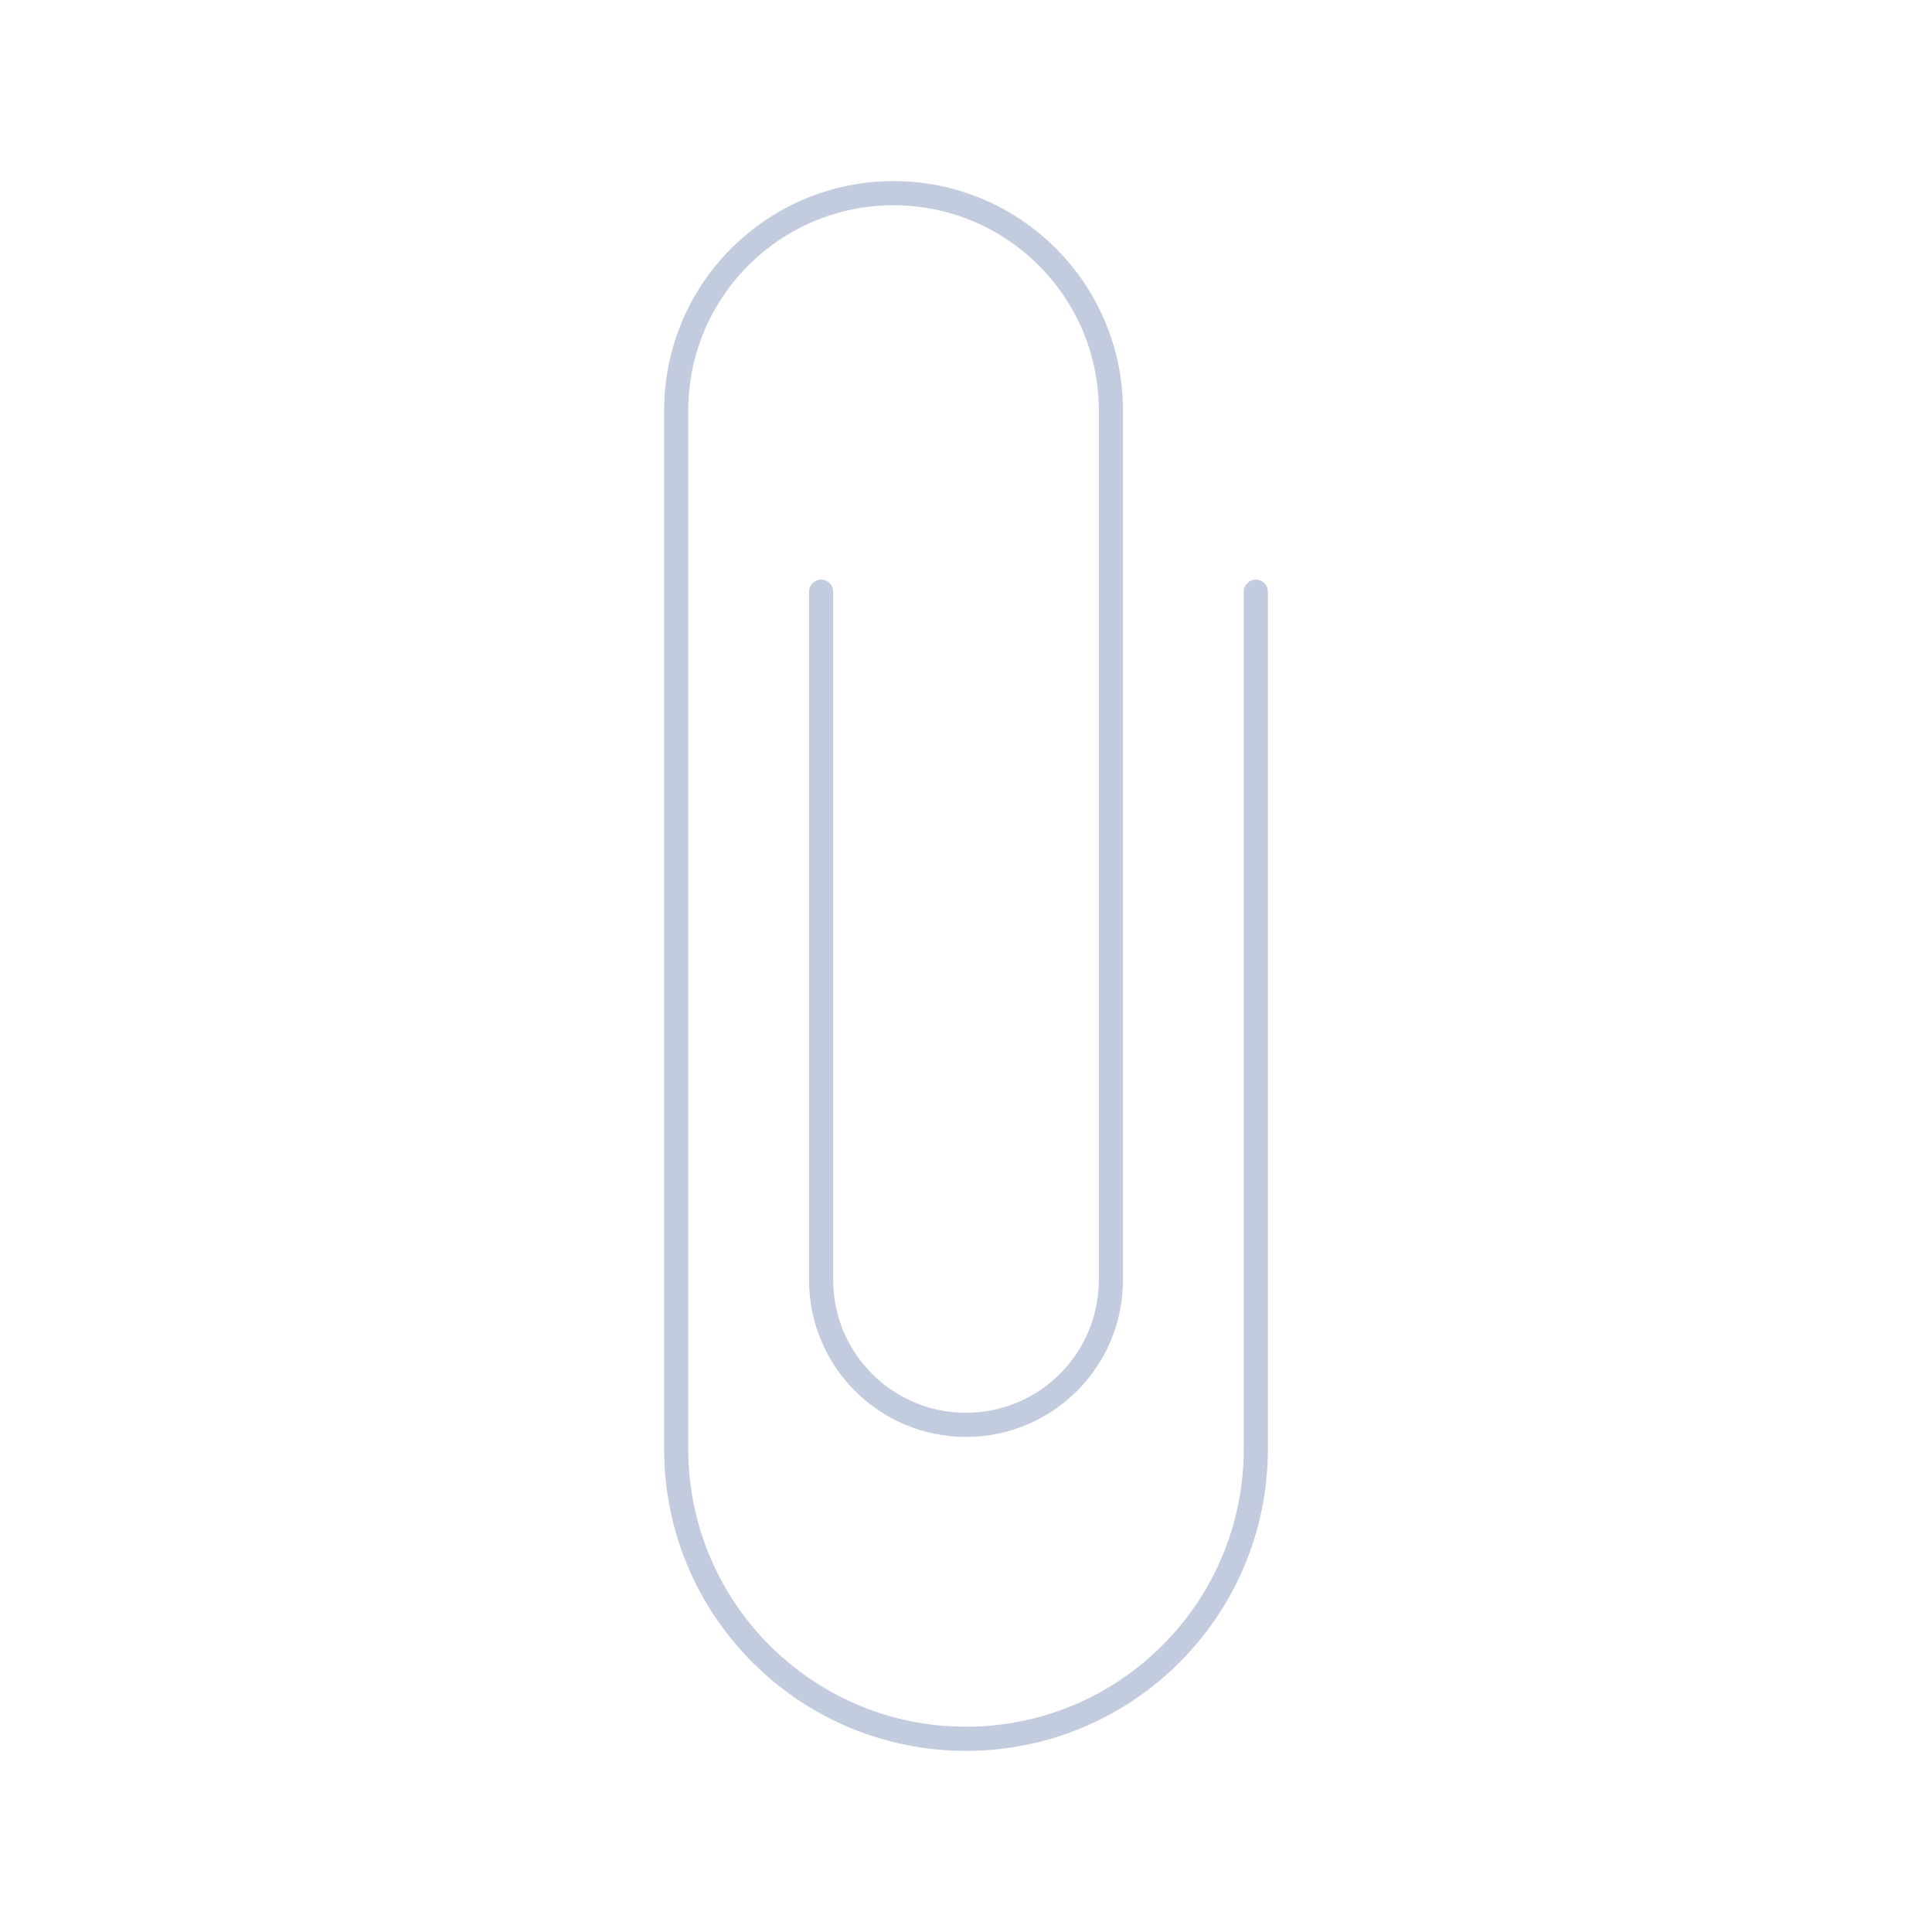 <svg width="80" height="80" viewBox="0 0 80 80" fill="none" xmlns="http://www.w3.org/2000/svg">
  <path d="M52 24.5L52 60C52 66.627 46.627 72 40 72V72C33.373 72 28 66.627 28 60L28 17C28 12.029 32.029 8 37 8V8C41.971 8 46 12.029 46 17L46 53C46 56.314 43.314 59 40 59V59C36.686 59 34 56.314 34 53L34 24.5" stroke="#C2CCDE" stroke-linecap="round" stroke-linejoin="round" />
</svg>